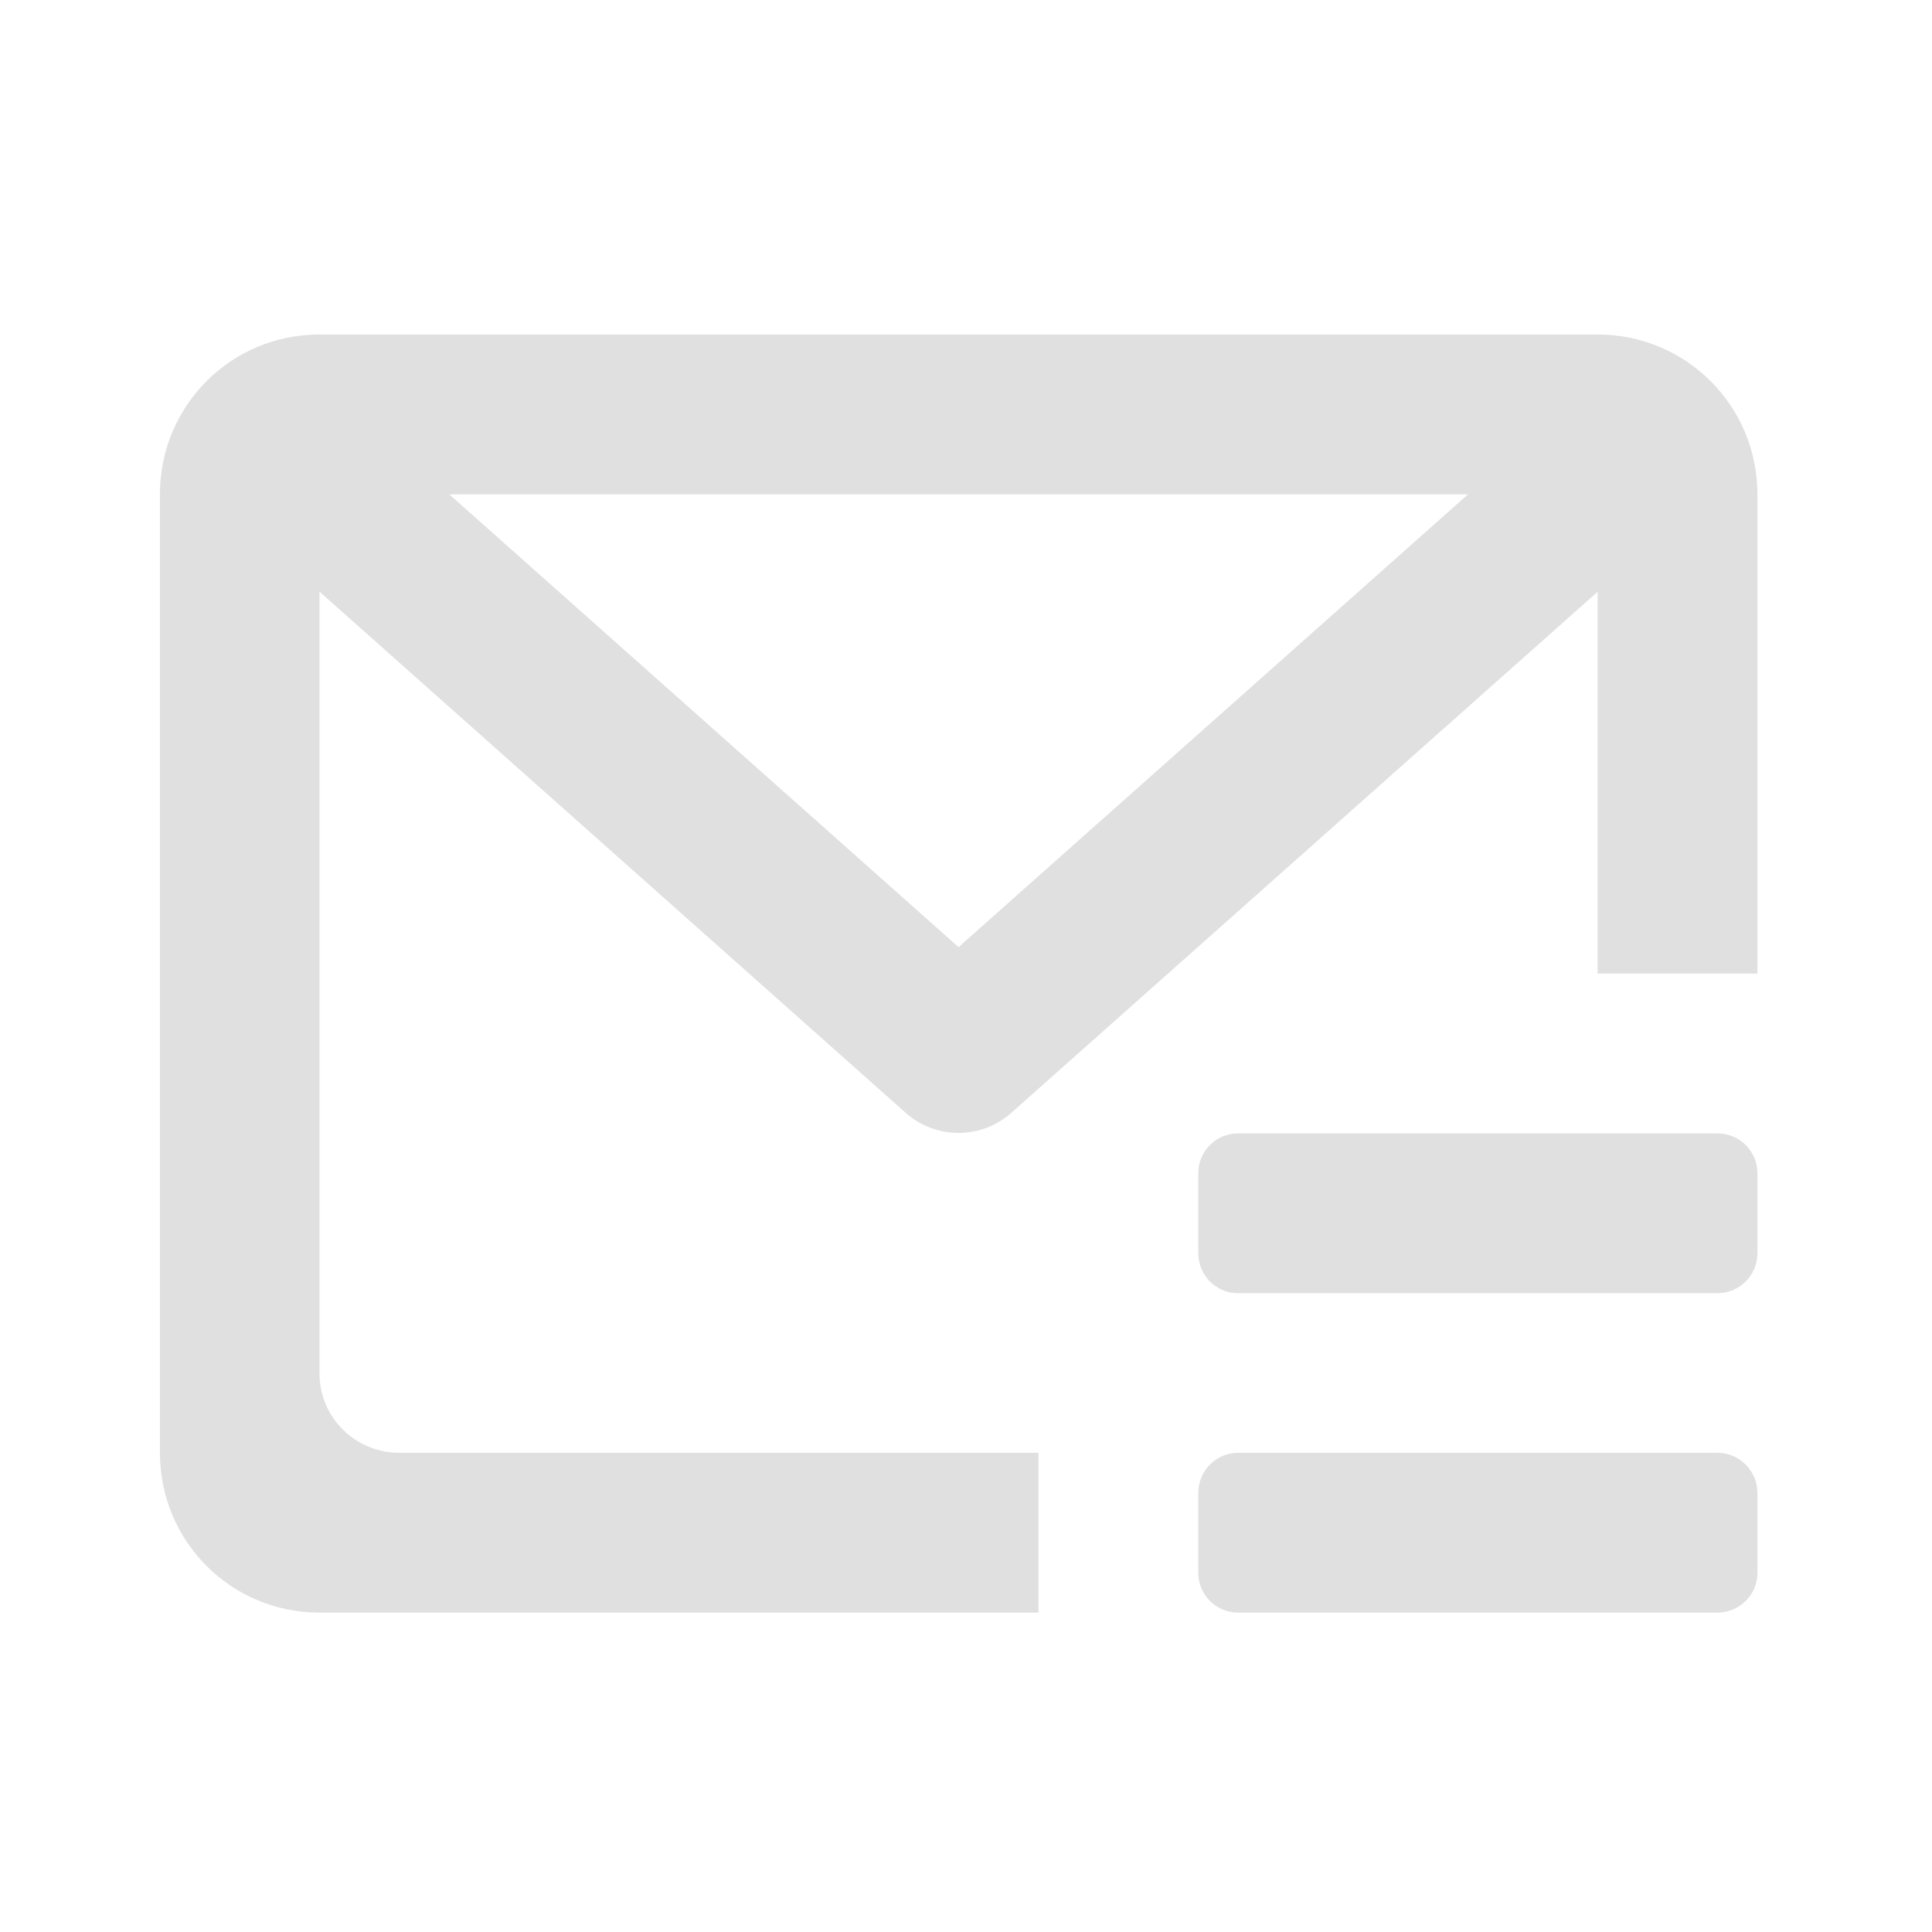 <svg height="22" viewBox="0 0 22 22" width="22" xmlns="http://www.w3.org/2000/svg"><g fill="#e0e0e0"><path d="m3.637 3.809c-1.008 0-1.816.812-1.816 1.82v10.914c0 1.008.809 1.82 1.816 1.82h8.188v-1.82h-7.277c-.504 0-.91-.402-.91-.906v-9.098c0-.504.406-.91.91-.91h12.734c.504 0 .91.406.91.91v4.547h1.82v-5.457c0-1.008-.812-1.82-1.82-1.82zm0 0"/><path d="m3.332 4.043-1.203 1.352 8.184 7.277c.344.305.859.305 1.203 0l8.188-7.277-1.203-1.352-7.586 6.742zm0 0"/><path d="m14.098 12.906h5.457c.254 0 .457.203.457.453v.91c0 .254-.203.457-.457.457h-5.457c-.25 0-.453-.203-.453-.457v-.91c0-.25.203-.453.453-.453zm0 0"/><path d="m14.098 16.543h5.457c.254 0 .457.207.457.457v.91c0 .25-.203.453-.457.453h-5.457c-.25 0-.453-.203-.453-.453v-.91c0-.25.203-.457.453-.457zm0 0"/></g></svg>